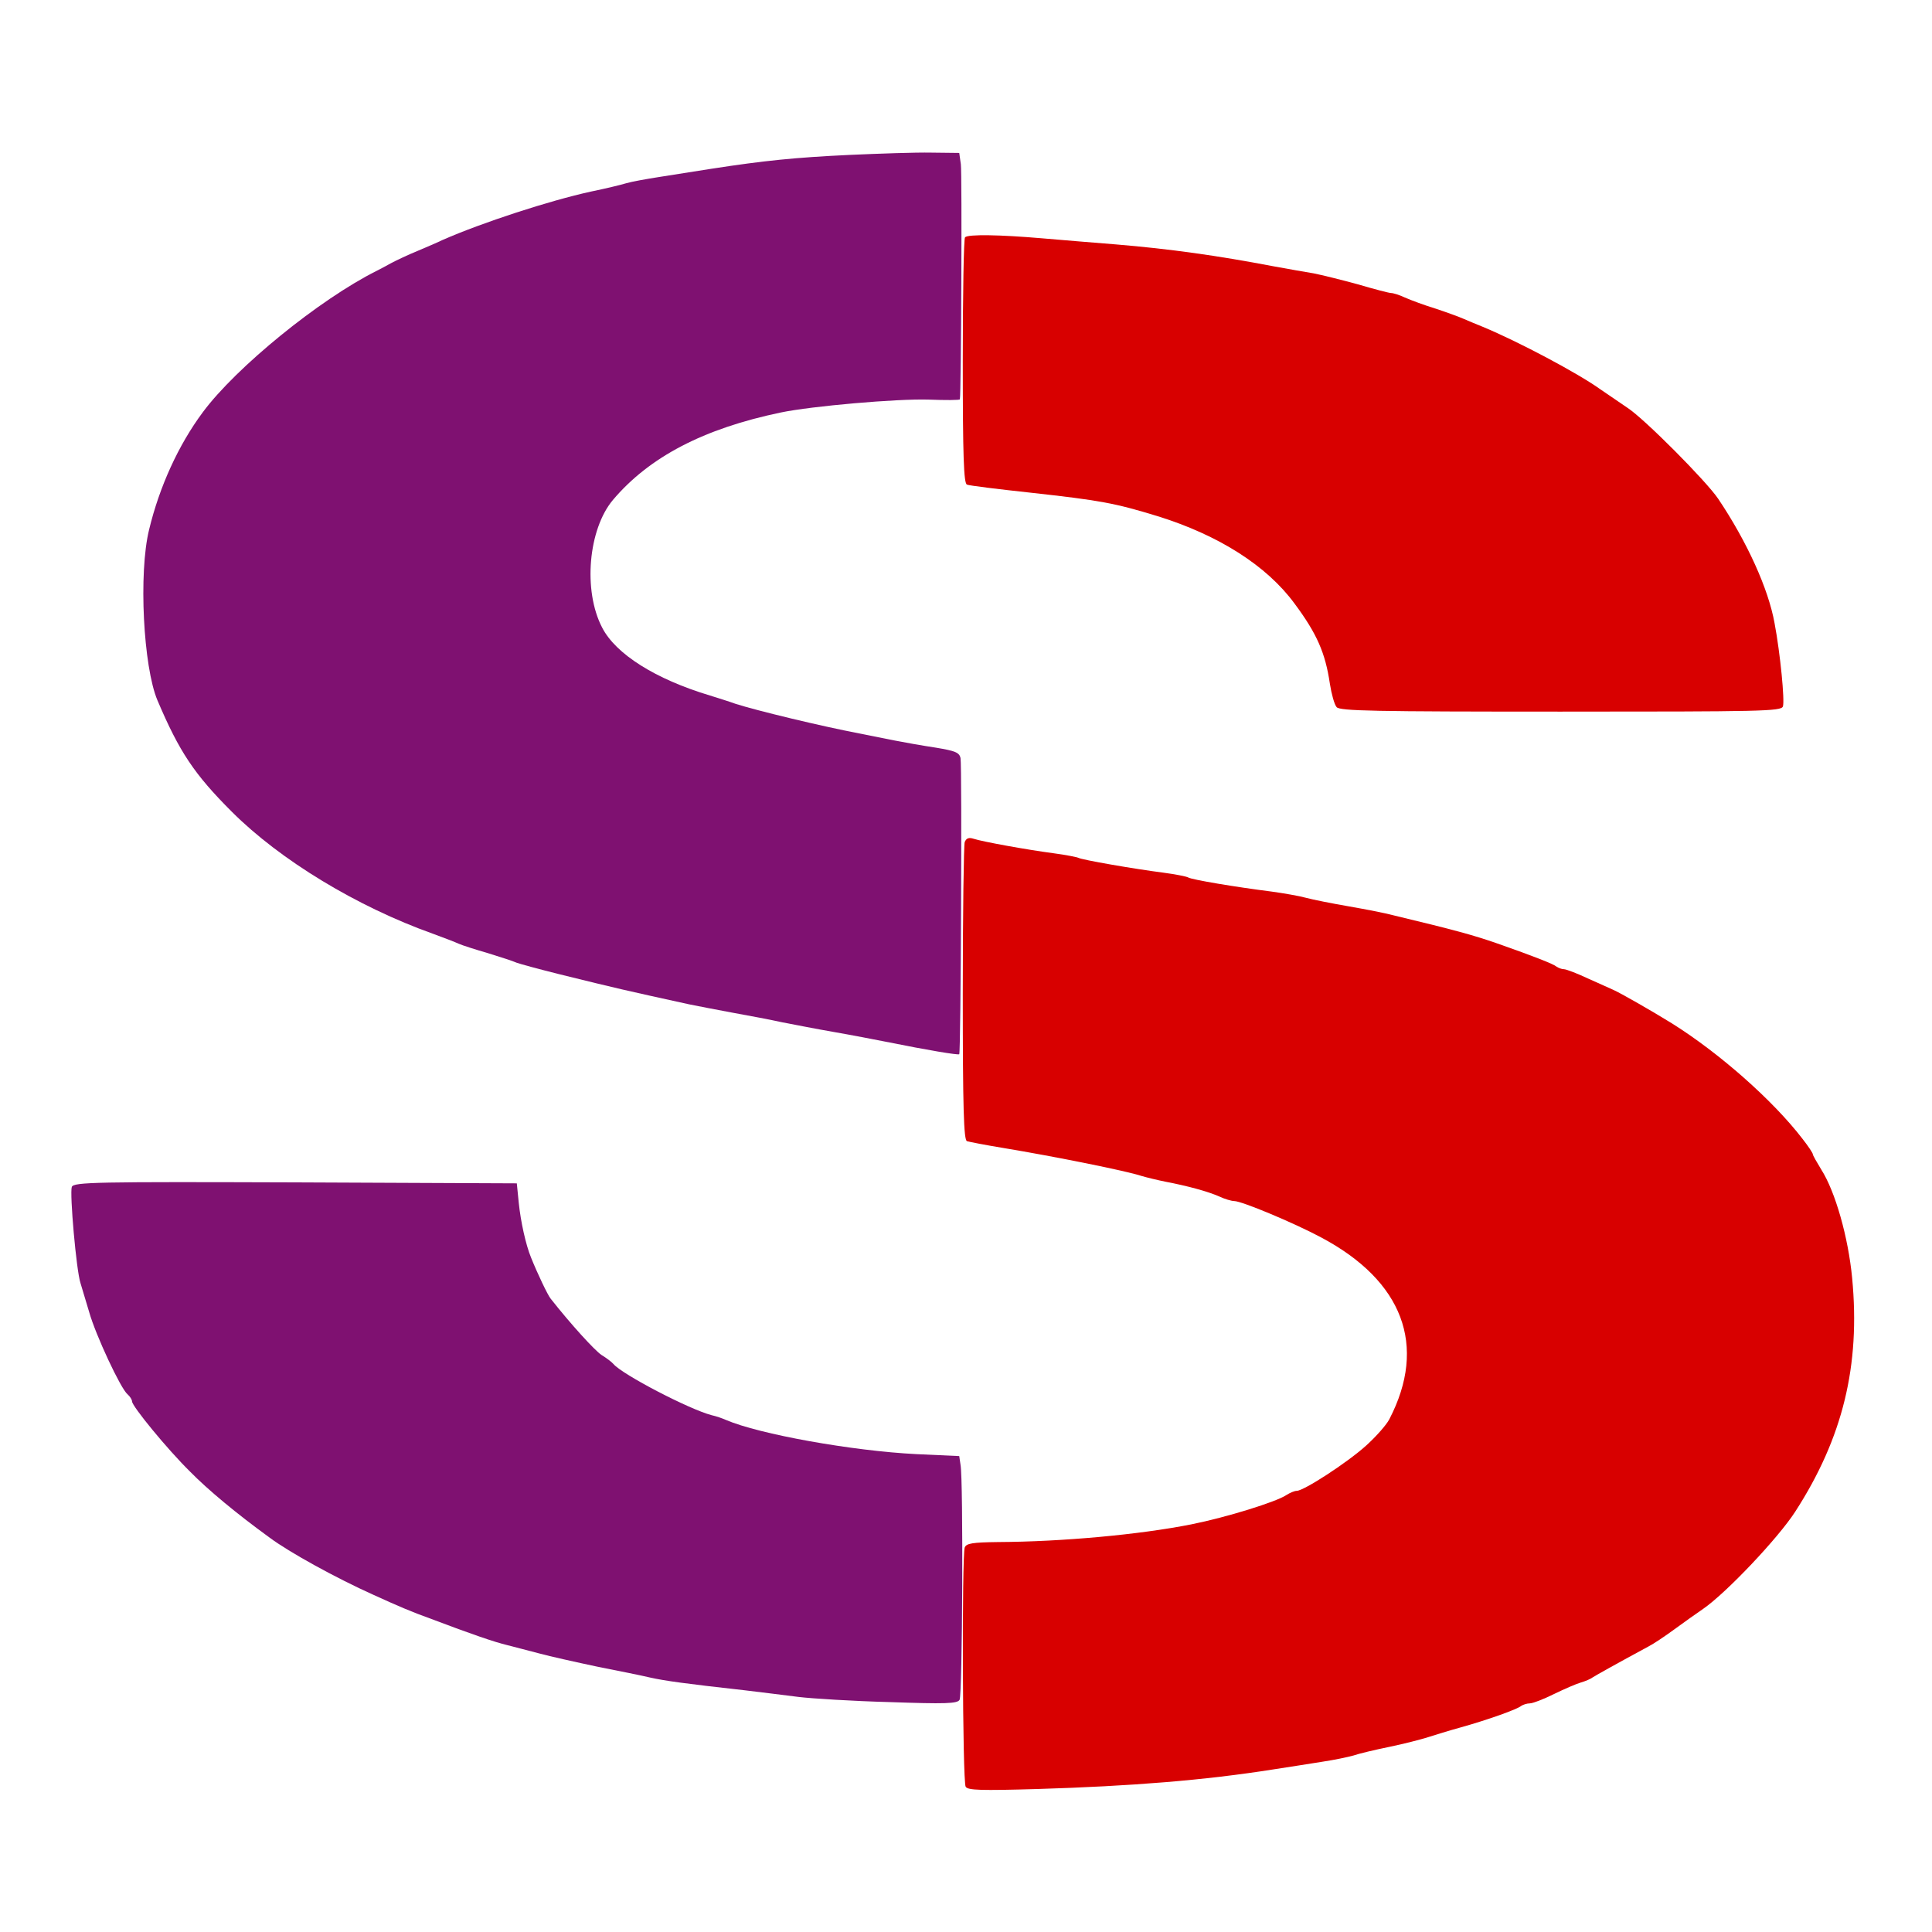 <svg xmlns="http://www.w3.org/2000/svg" version="1.0" viewBox="0 0 600 600" preserveAspectRatio="xMidYMid meet">
<g xmlns="http://www.w3.org/2000/svg" transform="translate(0,600) scale(0.1,-0.1)" fill="#7f1171" stroke="none">
<path d="M2640 5519 c-171 -8 -268 -18 -430 -43 -52 -8 -126 -20 -165 -26 -38 -6 -83 -14 -100 -19 -16 -5 -66 -17 -110 -26 -128 -28 -337 -96 -460 -150 -16 -8 -52 -23 -80 -35 -27 -11 -63 -28 -80 -37 -16 -9 -37 -20 -45 -24 -178 -89 -437 -300 -540 -439 -76 -102 -135 -232 -167 -365 -33 -134 -18 -426 26 -530 68 -160 114 -229 231 -346 150 -150 389 -295 625 -379 33 -12 69 -26 80 -31 11 -5 52 -18 90 -29 39 -12 79 -25 90 -30 11 -4 70 -20 130 -35 186 -46 209 -51 405 -94 25 -5 86 -17 135 -26 50 -9 119 -22 155 -30 36 -7 108 -21 160 -30 52 -9 124 -23 160 -30 134 -27 225 -42 229 -39 5 5 9 893 4 920 -4 17 -16 22 -76 32 -40 6 -97 16 -127 22 -30 6 -80 16 -110 22 -121 23 -319 71 -385 92 -22 8 -58 19 -80 26 -170 51 -293 129 -335 211 -60 115 -43 306 34 397 113 133 281 221 521 271 96 20 361 43 458 40 53 -2 98 -2 98 1 4 18 7 702 3 730 l-5 35 -87 1 c-48 1 -161 -3 -252 -7z"/>
<path d="M223 2314 c-7 -20 14 -260 27 -299 5 -16 17 -57 27 -90 20 -71 98 -238 119 -255 8 -7 14 -17 14 -22 0 -15 109 -148 180 -218 56 -57 145 -131 247 -205 60 -45 207 -126 323 -178 77 -35 116 -52 180 -75 124 -47 197 -72 235 -81 22 -6 67 -17 100 -26 33 -9 114 -27 180 -41 66 -13 140 -28 165 -34 45 -10 110 -19 290 -39 52 -6 129 -16 170 -21 41 -5 169 -13 283 -16 172 -6 210 -5 217 7 9 14 12 682 3 730 l-4 27 -132 6 c-201 10 -489 62 -592 106 -11 5 -31 12 -45 15 -69 18 -277 126 -305 159 -5 6 -22 19 -37 28 -21 14 -95 95 -158 175 -9 11 -41 78 -61 128 -16 39 -32 111 -38 170 l-6 60 -688 3 c-618 2 -688 1 -694 -14z"/>
</g>
<g transform="translate(0,600) scale(0.1,-0.1)" fill="#d80000" stroke="none">
<path d="M2997 5263 c-4 -3 -7 -177 -7 -385 0 -294 3 -380 13 -383 6 -3 95 -14 197 -25 217 -24 261 -32 395 -73 190 -59 339 -154 425 -271 70 -94 96 -154 110 -249 5 -32 14 -65 21 -73 10 -12 114 -14 696 -14 624 0 684 1 690 16 6 17 -8 164 -26 259 -19 106 -85 252 -175 386 -37 55 -229 248 -281 282 -22 15 -60 41 -85 58 -68 49 -254 148 -365 194 -22 9 -49 20 -60 25 -11 5 -49 19 -85 31 -36 11 -79 27 -97 35 -17 8 -36 14 -43 14 -6 0 -52 12 -103 27 -51 14 -112 29 -137 34 -25 4 -81 14 -125 22 -173 33 -321 54 -490 68 -66 5 -169 14 -230 19 -129 11 -229 13 -238 3z"/>
<path d="M2996 3385 c-3 -9 -6 -221 -6 -471 0 -355 3 -455 13 -458 6 -2 57 -12 112 -21 163 -27 386 -72 430 -87 17 -5 50 -13 75 -18 68 -13 131 -30 167 -46 17 -8 38 -14 46 -14 23 0 184 -67 270 -113 254 -135 330 -336 212 -564 -9 -18 -42 -55 -73 -83 -59 -53 -193 -140 -215 -140 -7 0 -21 -6 -32 -13 -31 -21 -185 -69 -295 -91 -161 -32 -401 -54 -601 -55 -79 -1 -98 -4 -103 -17 -9 -25 -7 -727 3 -743 7 -11 48 -12 222 -7 293 9 519 27 734 61 50 8 118 18 153 24 34 5 77 14 95 19 17 6 68 18 112 27 44 9 98 23 120 30 22 7 67 21 100 30 86 24 178 57 189 67 6 4 18 8 27 8 9 0 43 13 75 29 33 16 70 32 84 36 14 4 30 11 35 15 9 6 75 43 175 97 14 7 50 31 80 53 30 22 71 51 90 64 72 50 232 219 285 301 148 229 203 454 177 726 -12 126 -52 268 -96 337 -14 23 -26 44 -26 47 0 4 -14 25 -32 48 -92 120 -259 267 -406 359 -63 39 -161 95 -182 104 -8 4 -43 19 -78 35 -34 16 -68 29 -75 29 -7 0 -17 4 -23 8 -9 8 -70 32 -184 72 -75 26 -129 41 -325 88 -22 6 -83 18 -135 27 -52 9 -113 21 -135 27 -22 6 -69 14 -105 19 -111 14 -249 37 -260 44 -5 3 -40 10 -78 15 -87 11 -254 40 -263 46 -4 2 -38 9 -76 14 -84 11 -221 36 -249 45 -15 5 -23 2 -28 -10z"/>
</g>
</svg>
